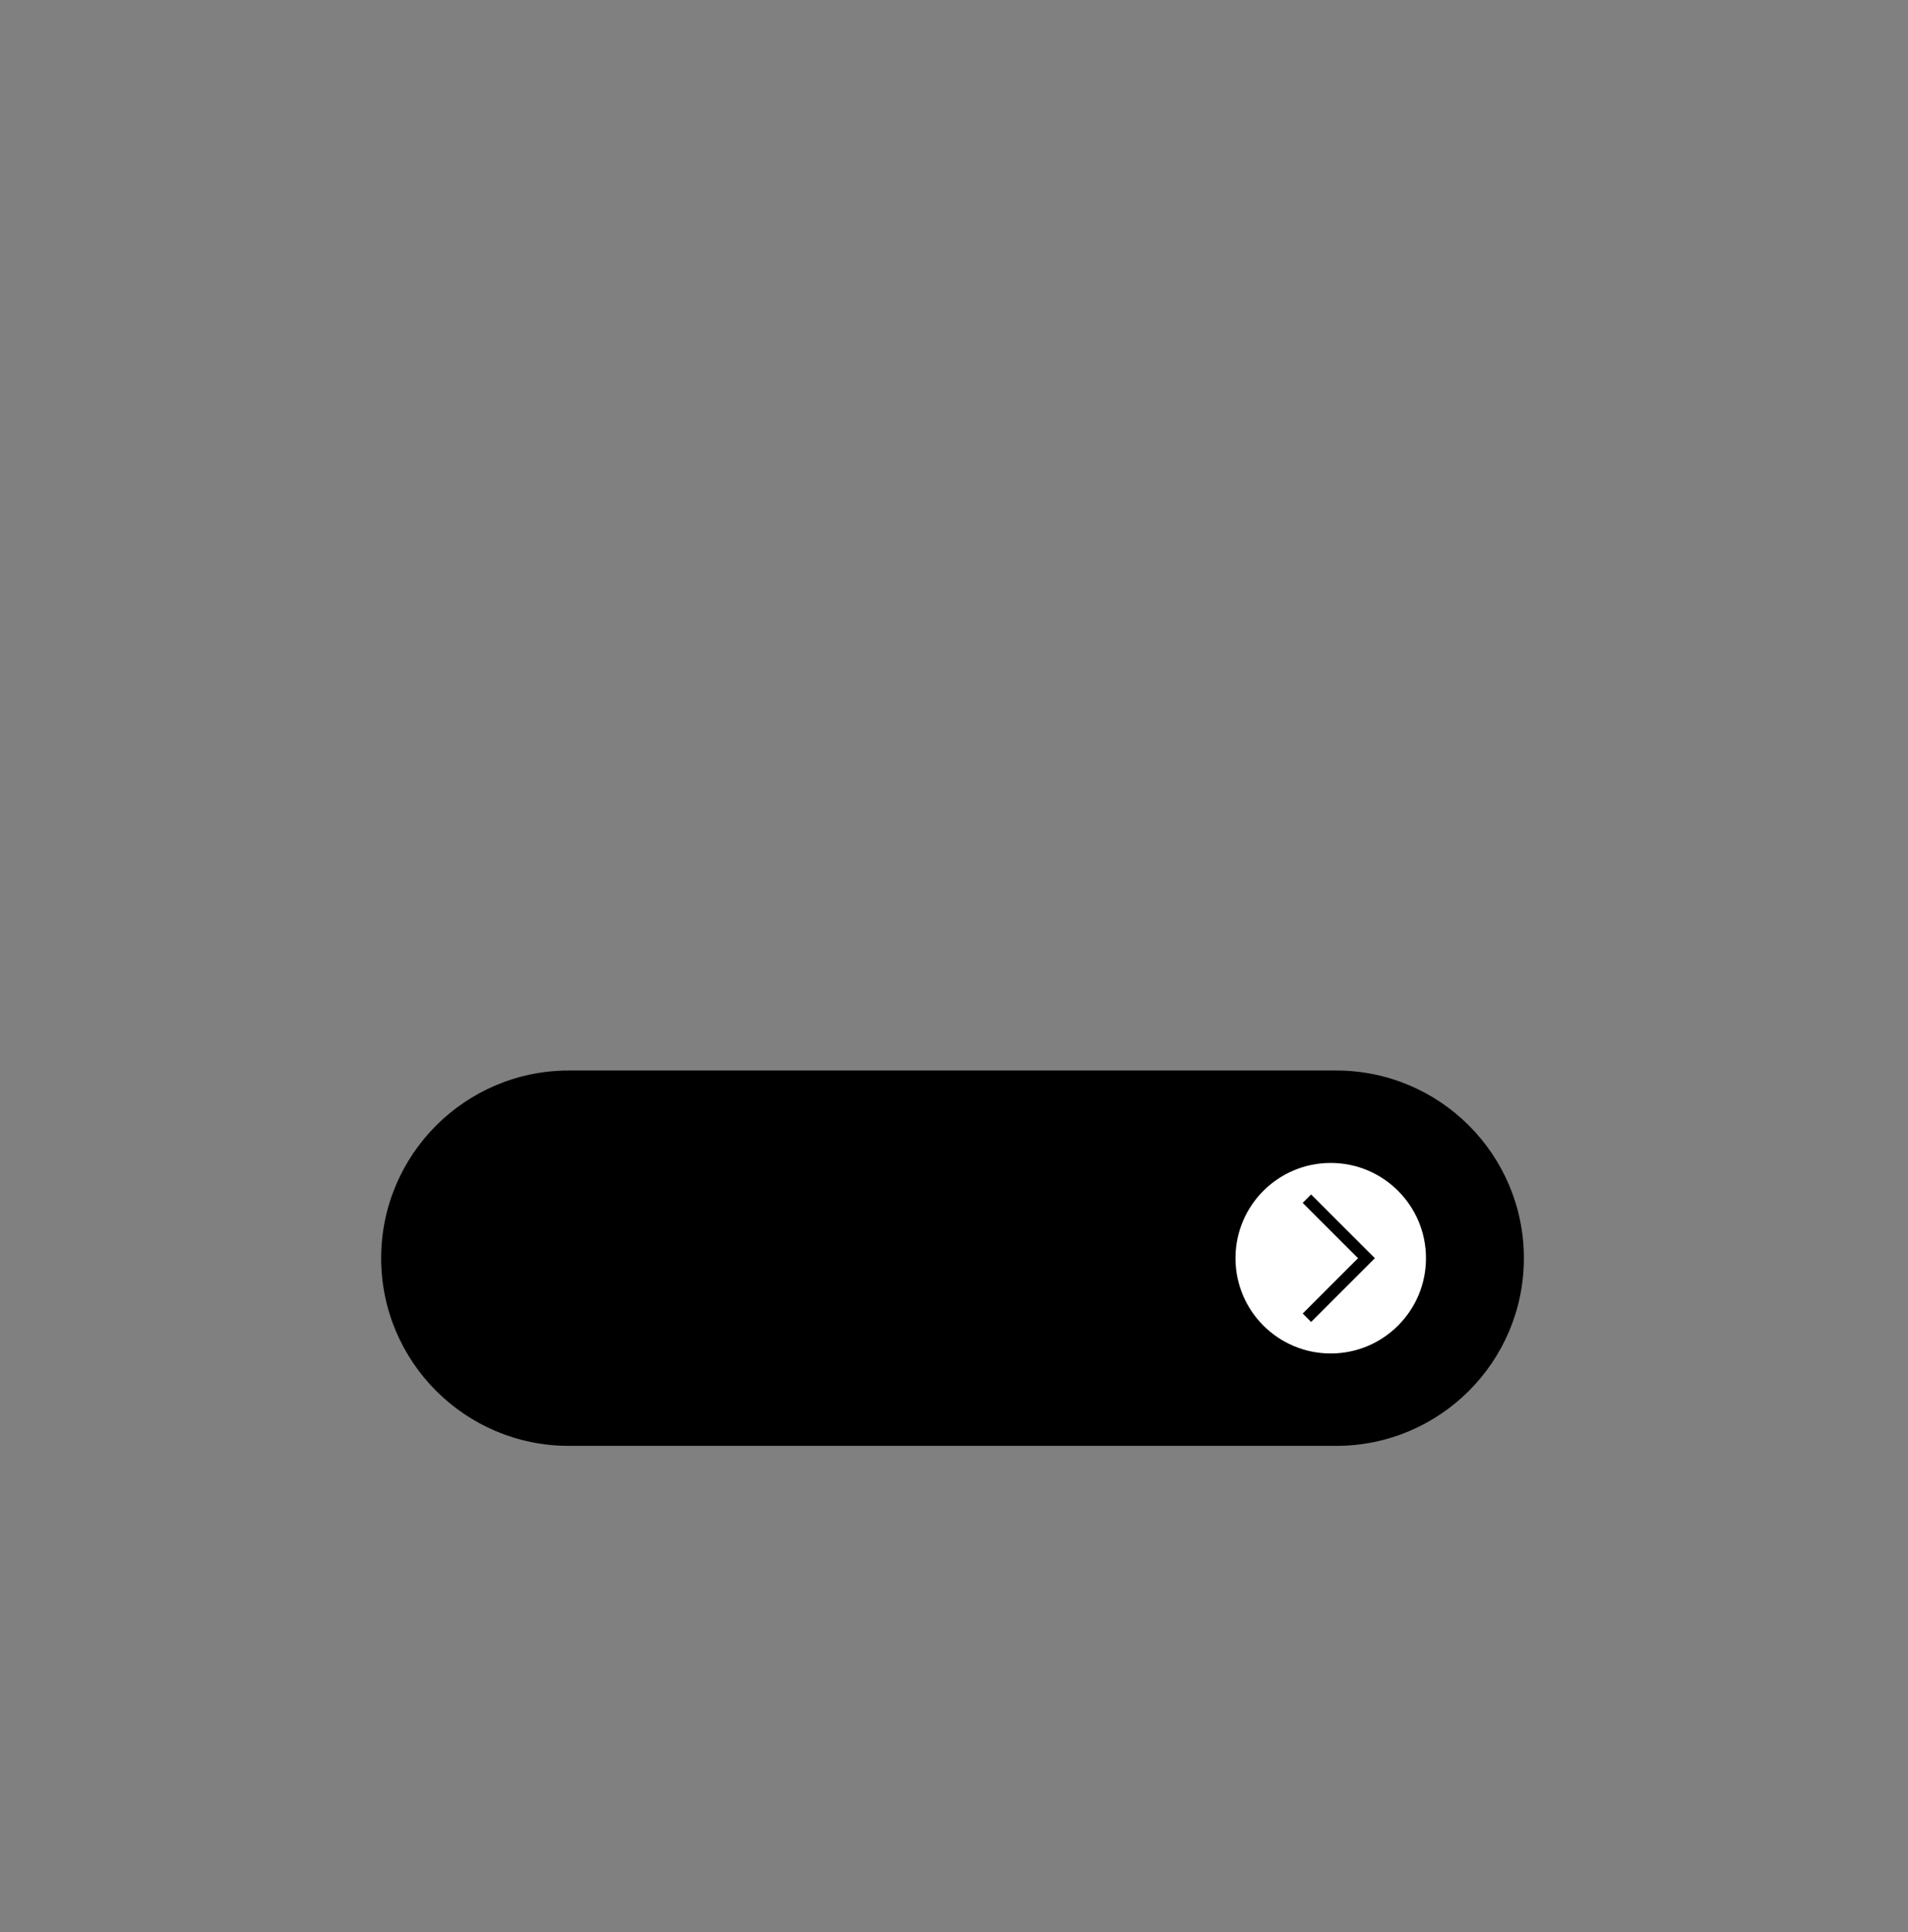 <?xml version="1.0" encoding="UTF-8" standalone="no"?>
<!DOCTYPE svg PUBLIC "-//W3C//DTD SVG 1.1//EN" "http://www.w3.org/Graphics/SVG/1.1/DTD/svg11.dtd">
<svg width="100%" height="100%" viewBox="0 0 80 81" version="1.1" xmlns="http://www.w3.org/2000/svg" xmlns:xlink="http://www.w3.org/1999/xlink" xml:space="preserve" xmlns:serif="http://www.serif.com/" style="fill-rule:evenodd;clip-rule:evenodd;stroke-linejoin:round;stroke-miterlimit:2;">
    <rect x="0" y="0" width="80" height="81" fill="#808080" stroke="none"/>
    <g transform="matrix(1,0,0,1,0,-91)">
        <g id="nextPage" transform="matrix(0.052,0,0,0.039,0,91.056)">
            <rect x="0" y="0" width="1536" height="2048" style="fill:none;"/>
            <g>
                <g transform="matrix(23.464,0,0,20.333,-2244.75,-1298.54)">
                    <path d="M148.035,130.308C148.035,135.783 145.146,140.229 141.587,140.229L115.214,140.229C111.655,140.229 108.766,135.783 108.766,130.308C108.766,124.832 111.655,120.386 115.214,120.386L141.587,120.386C145.146,120.386 148.035,124.832 148.035,130.308Z"/>
                </g>
                <g transform="matrix(9.6,0,0,12.8,996.19,1248.62)">
                    <path d="M8,0C3.582,0 0,3.582 0,8C0,12.418 3.582,16 8,16C12.418,16 16,12.418 16,8C16,3.582 12.418,0 8,0ZM6.354,13.354L5.647,12.647L10.293,8L5.646,3.354L6.353,2.647L11.707,8L6.354,13.354Z" style="fill:white;fill-rule:nonzero;"/>
                </g>
            </g>
        </g>
    </g>
</svg>
